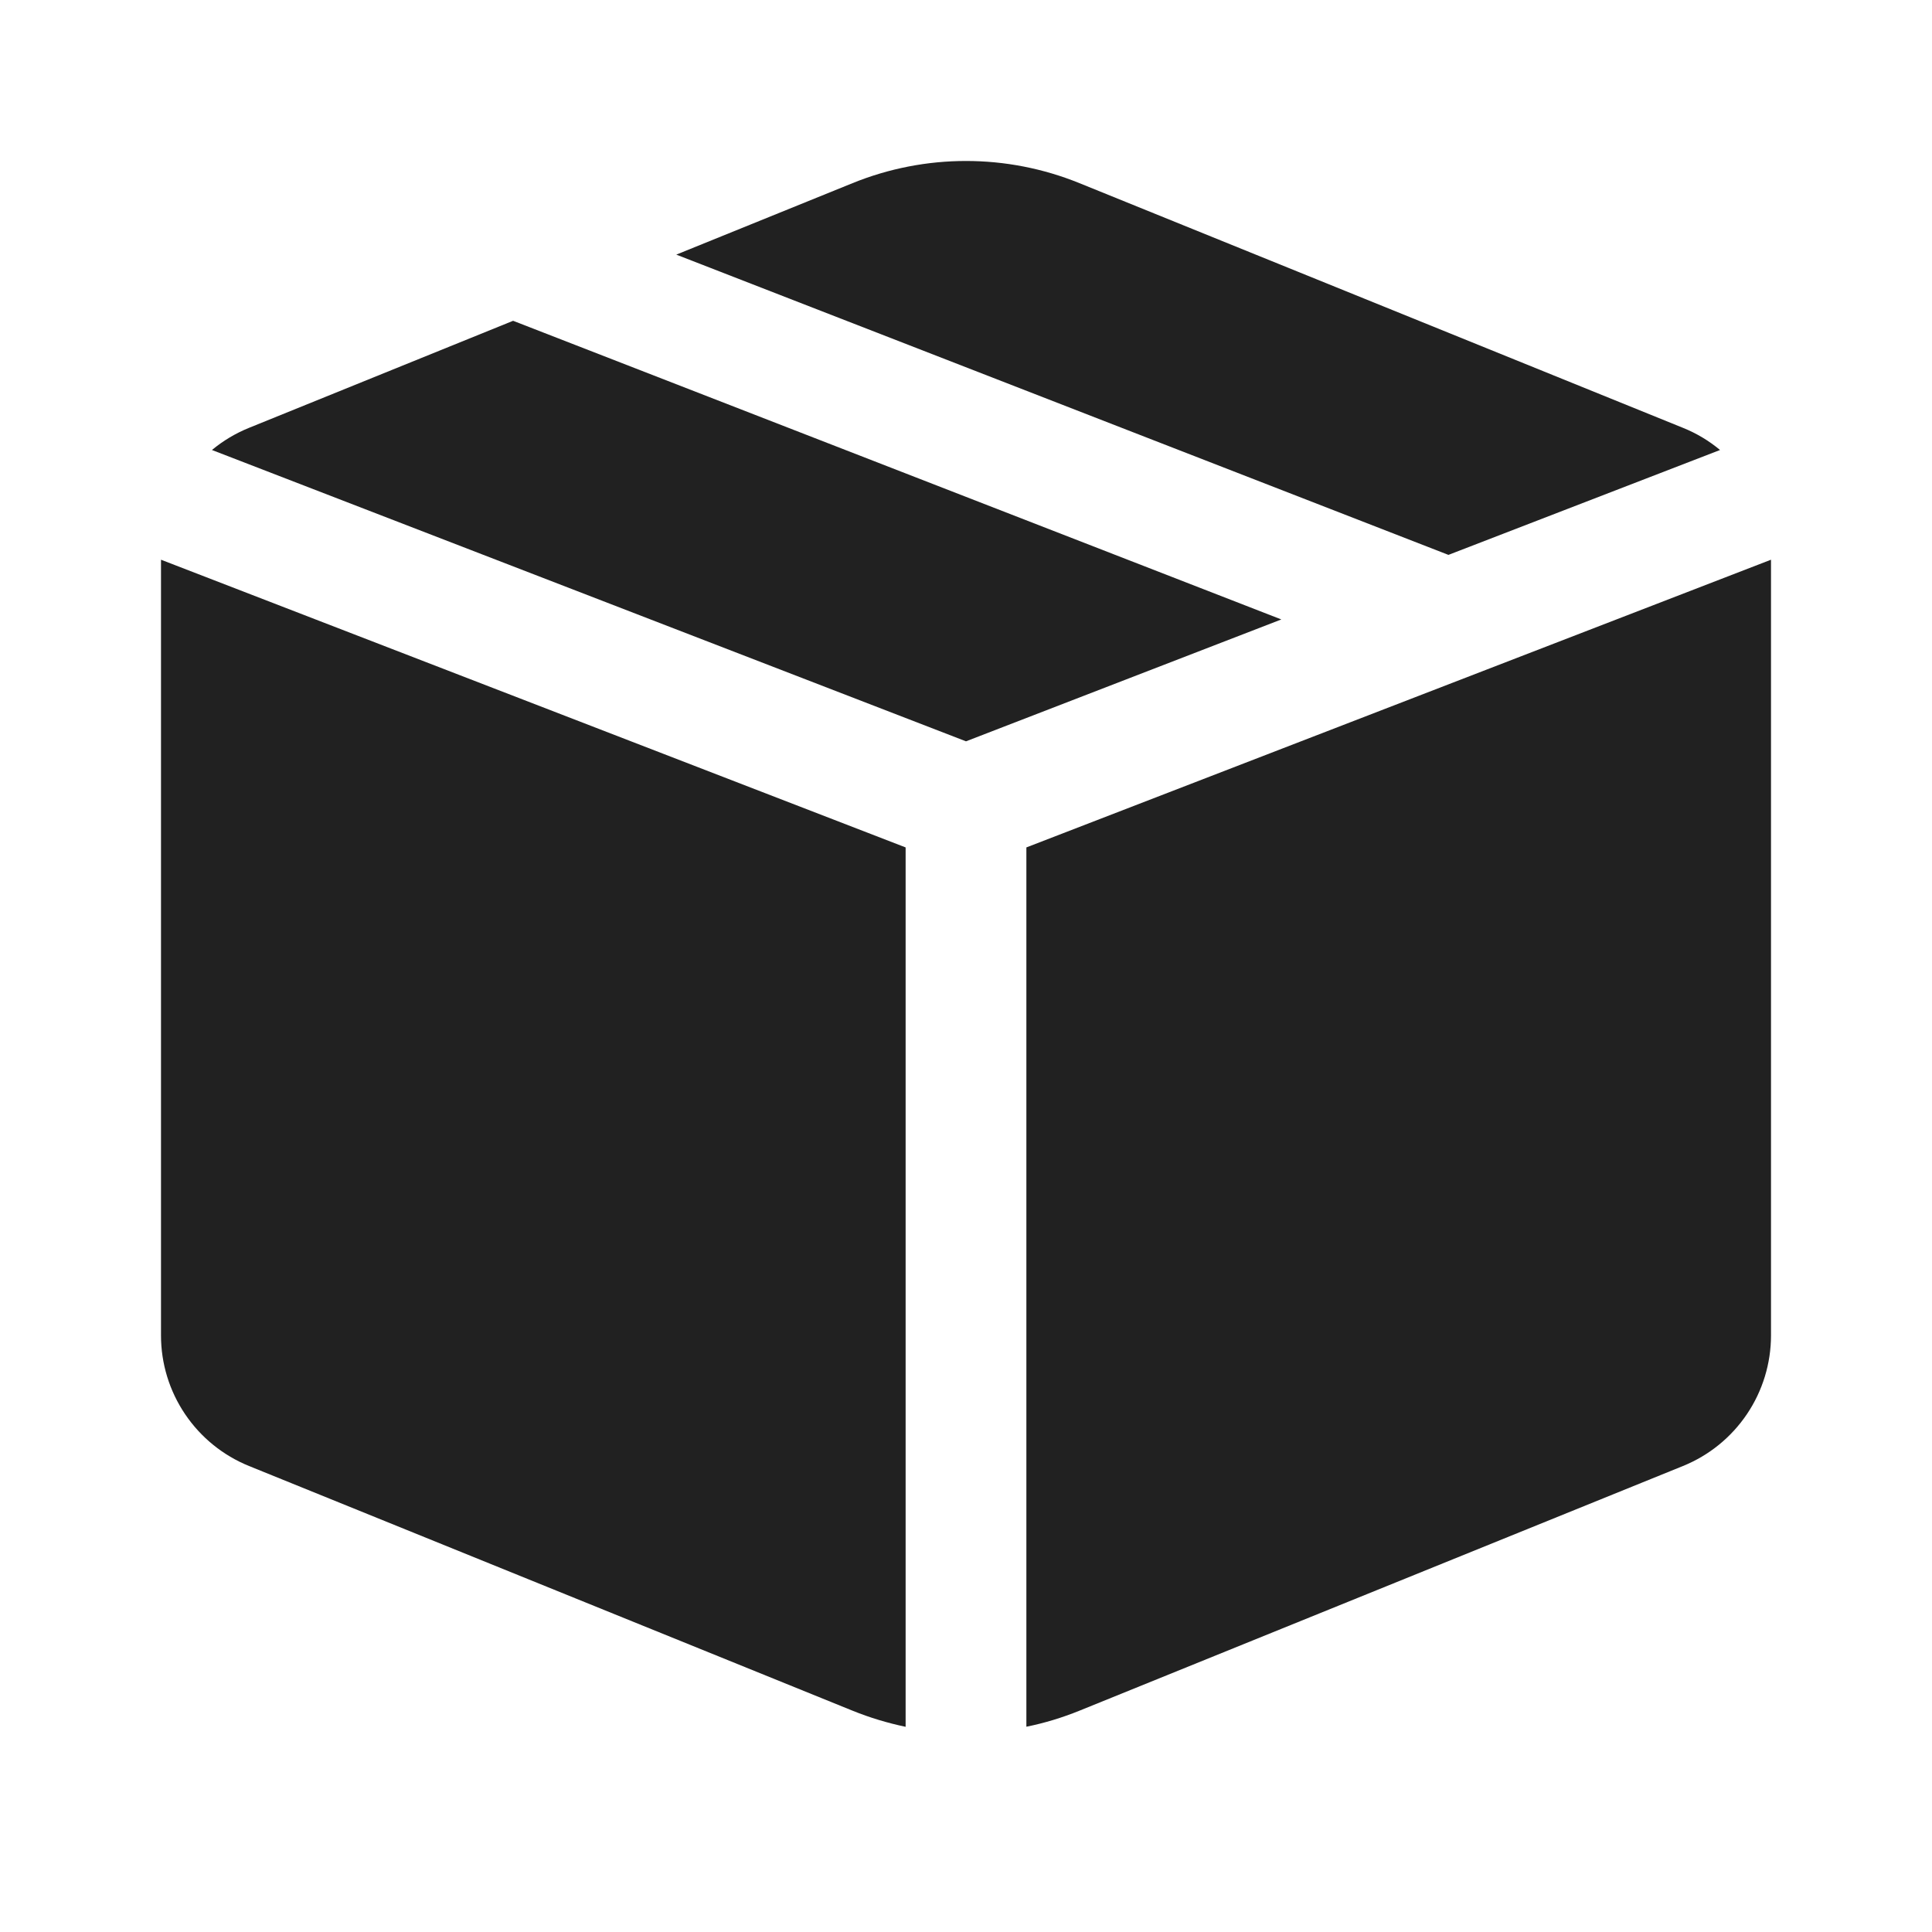 <svg width="24" height="24" viewBox="0 0 24 24" fill="none" xmlns="http://www.w3.org/2000/svg">
<path d="M13.409 2.275C12.505 1.908 11.495 1.908 10.591 2.275L8.401 3.163L17.993 6.893L21.367 5.59C21.229 5.475 21.074 5.382 20.907 5.315L13.409 2.275ZM22 6.953L12.75 10.527V21.45C12.974 21.405 13.194 21.338 13.409 21.251L20.907 18.211C21.23 18.08 21.506 17.856 21.701 17.567C21.896 17.278 22 16.937 22 16.589V6.954V6.953ZM11.25 21.45V10.527L2 6.953V16.59C2 16.938 2.104 17.278 2.299 17.567C2.494 17.856 2.77 18.08 3.093 18.211L10.591 21.251C10.806 21.338 11.026 21.404 11.25 21.451V21.45ZM2.633 5.59L12 9.209L15.917 7.695L6.374 3.985L3.093 5.315C2.923 5.384 2.769 5.477 2.633 5.59Z" fill="#212121"/>
</svg>
